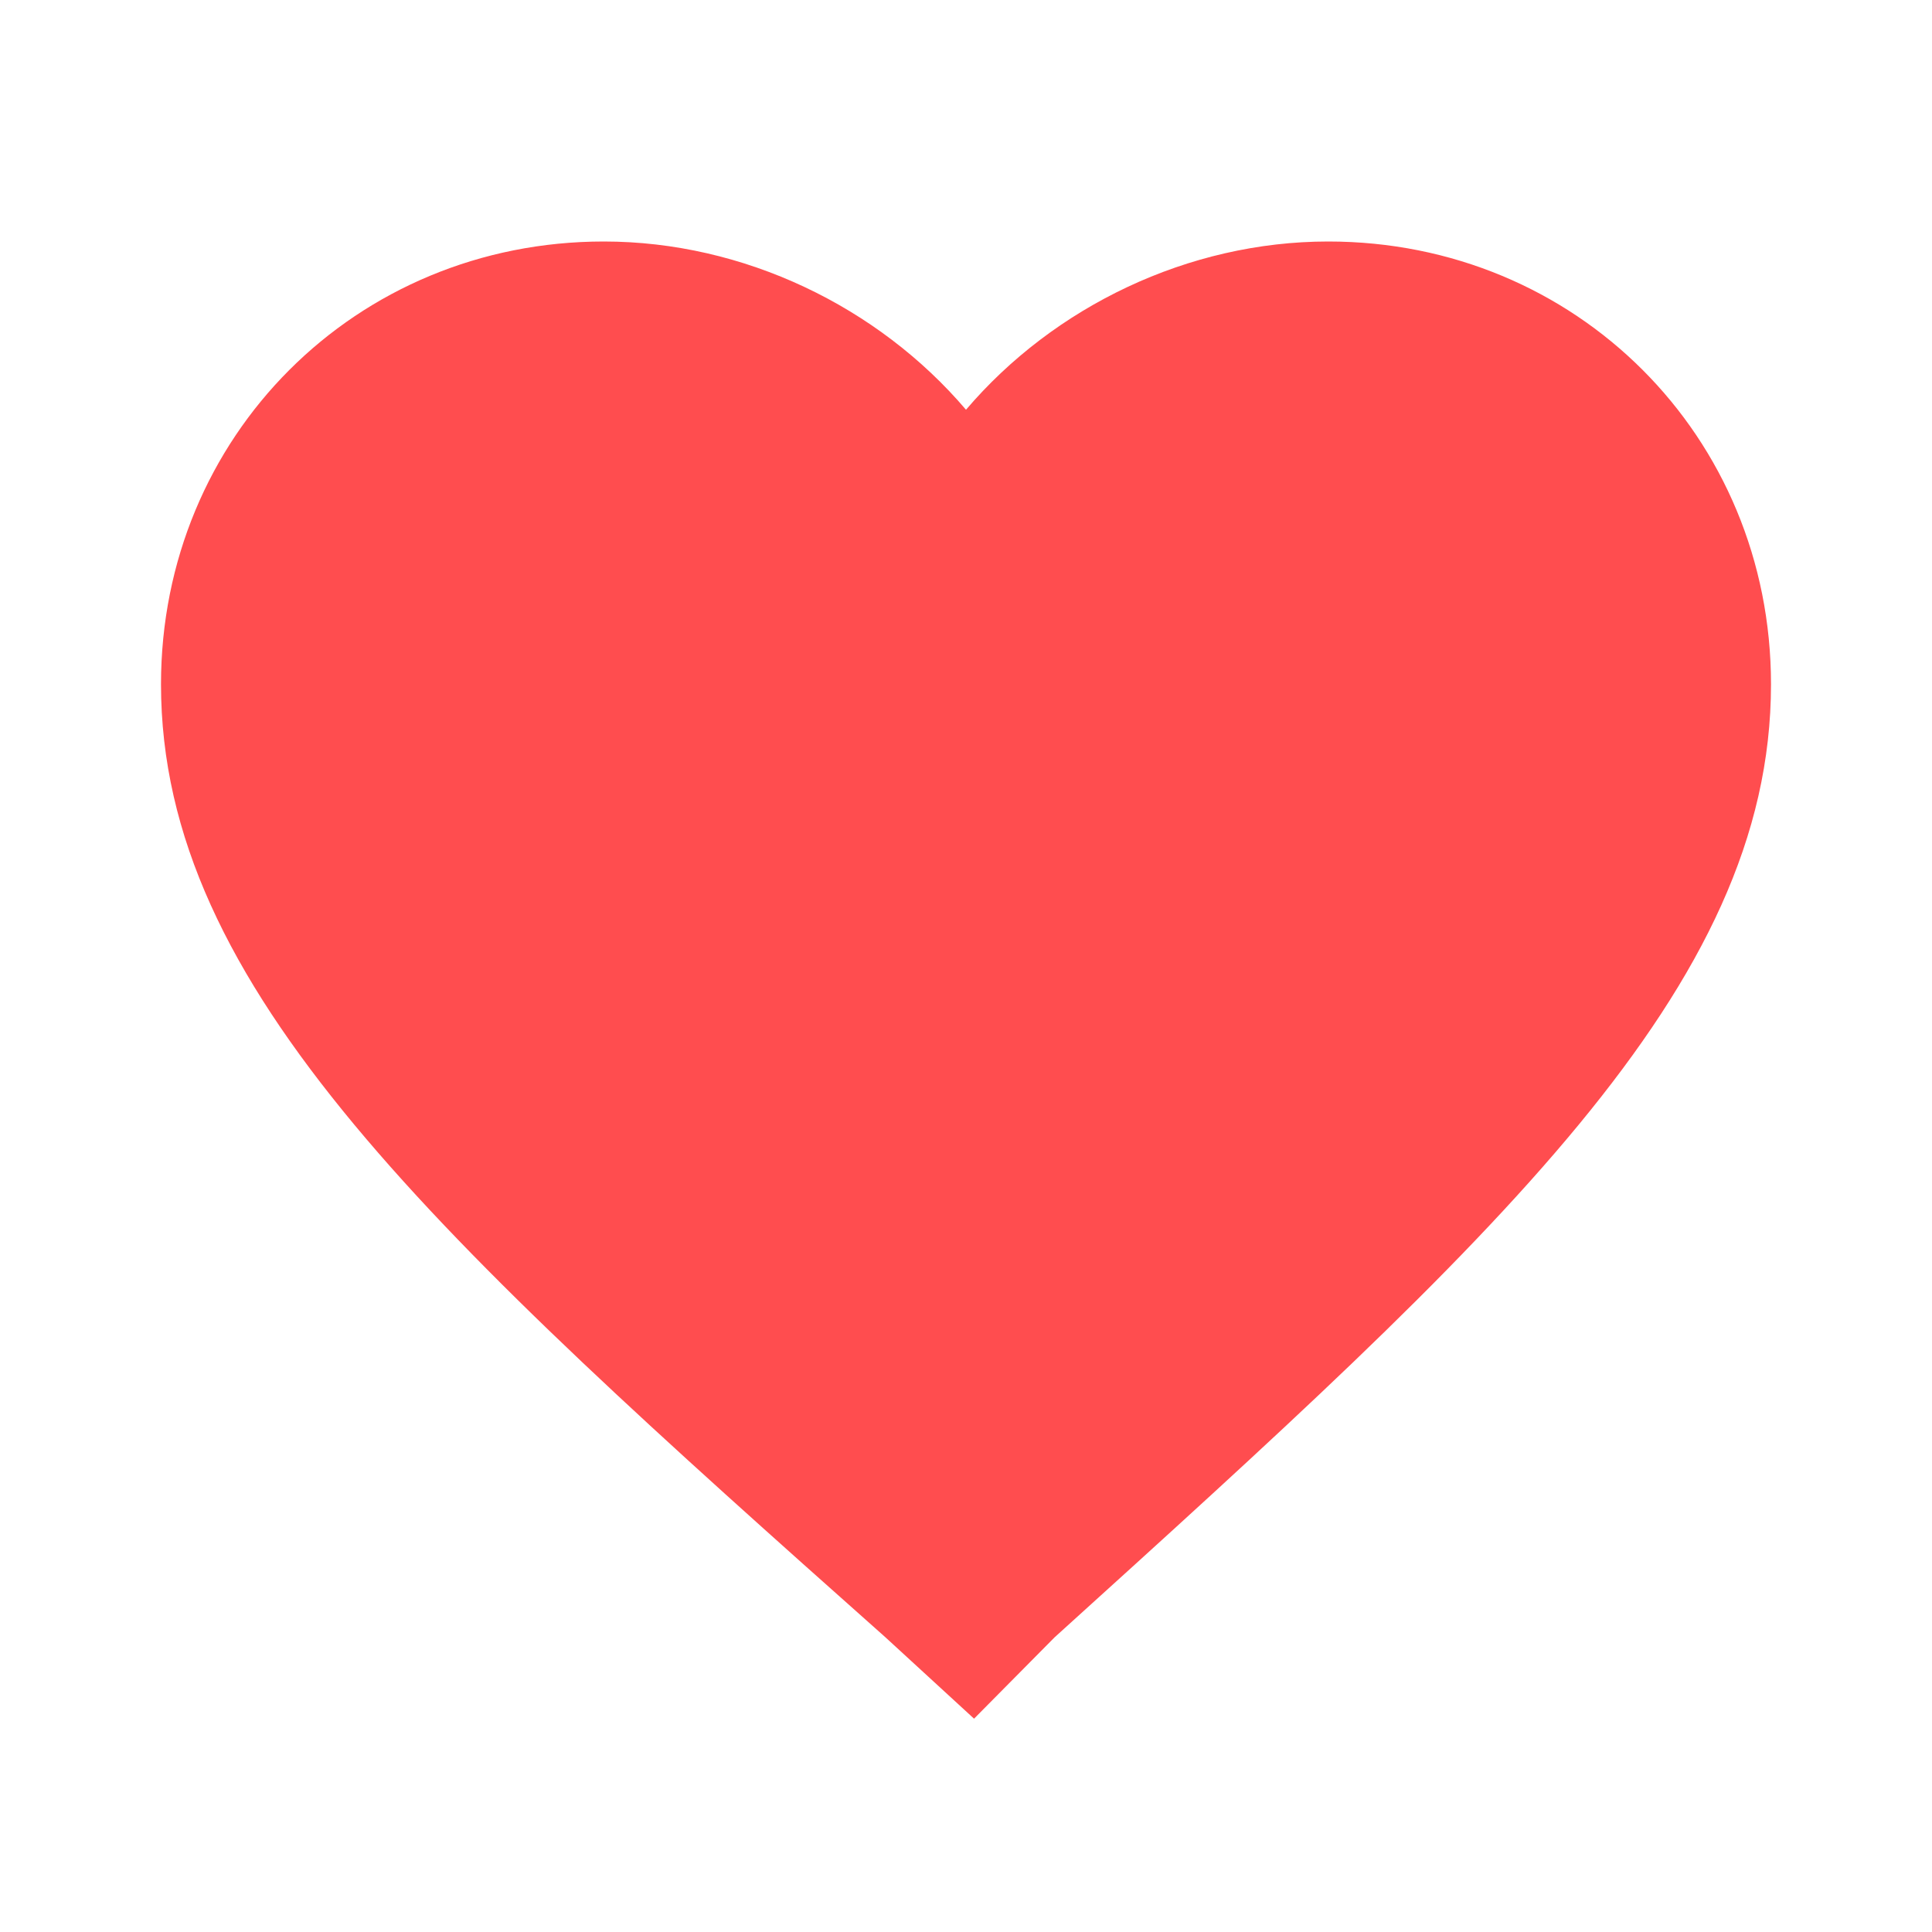 <!-- like-filled.svg -->
<svg width="24" height="24" viewBox="0 0 24 24" fill="#FF4D4F" xmlns="http://www.w3.org/2000/svg">
  <path d="M12.1 21.35l-1.1-1.01C5.4 15.36 2 12.28 2 8.5 2 5.42 
           4.42 3 7.5 3c1.74 0 3.41 0.81 4.5 2.09C13.09 3.81 
           14.76 3 16.5 3 19.58 3 22 5.42 22 8.5c0 3.78-3.4 
           6.86-8.9 11.84l-1 1.01z"/>
</svg>
